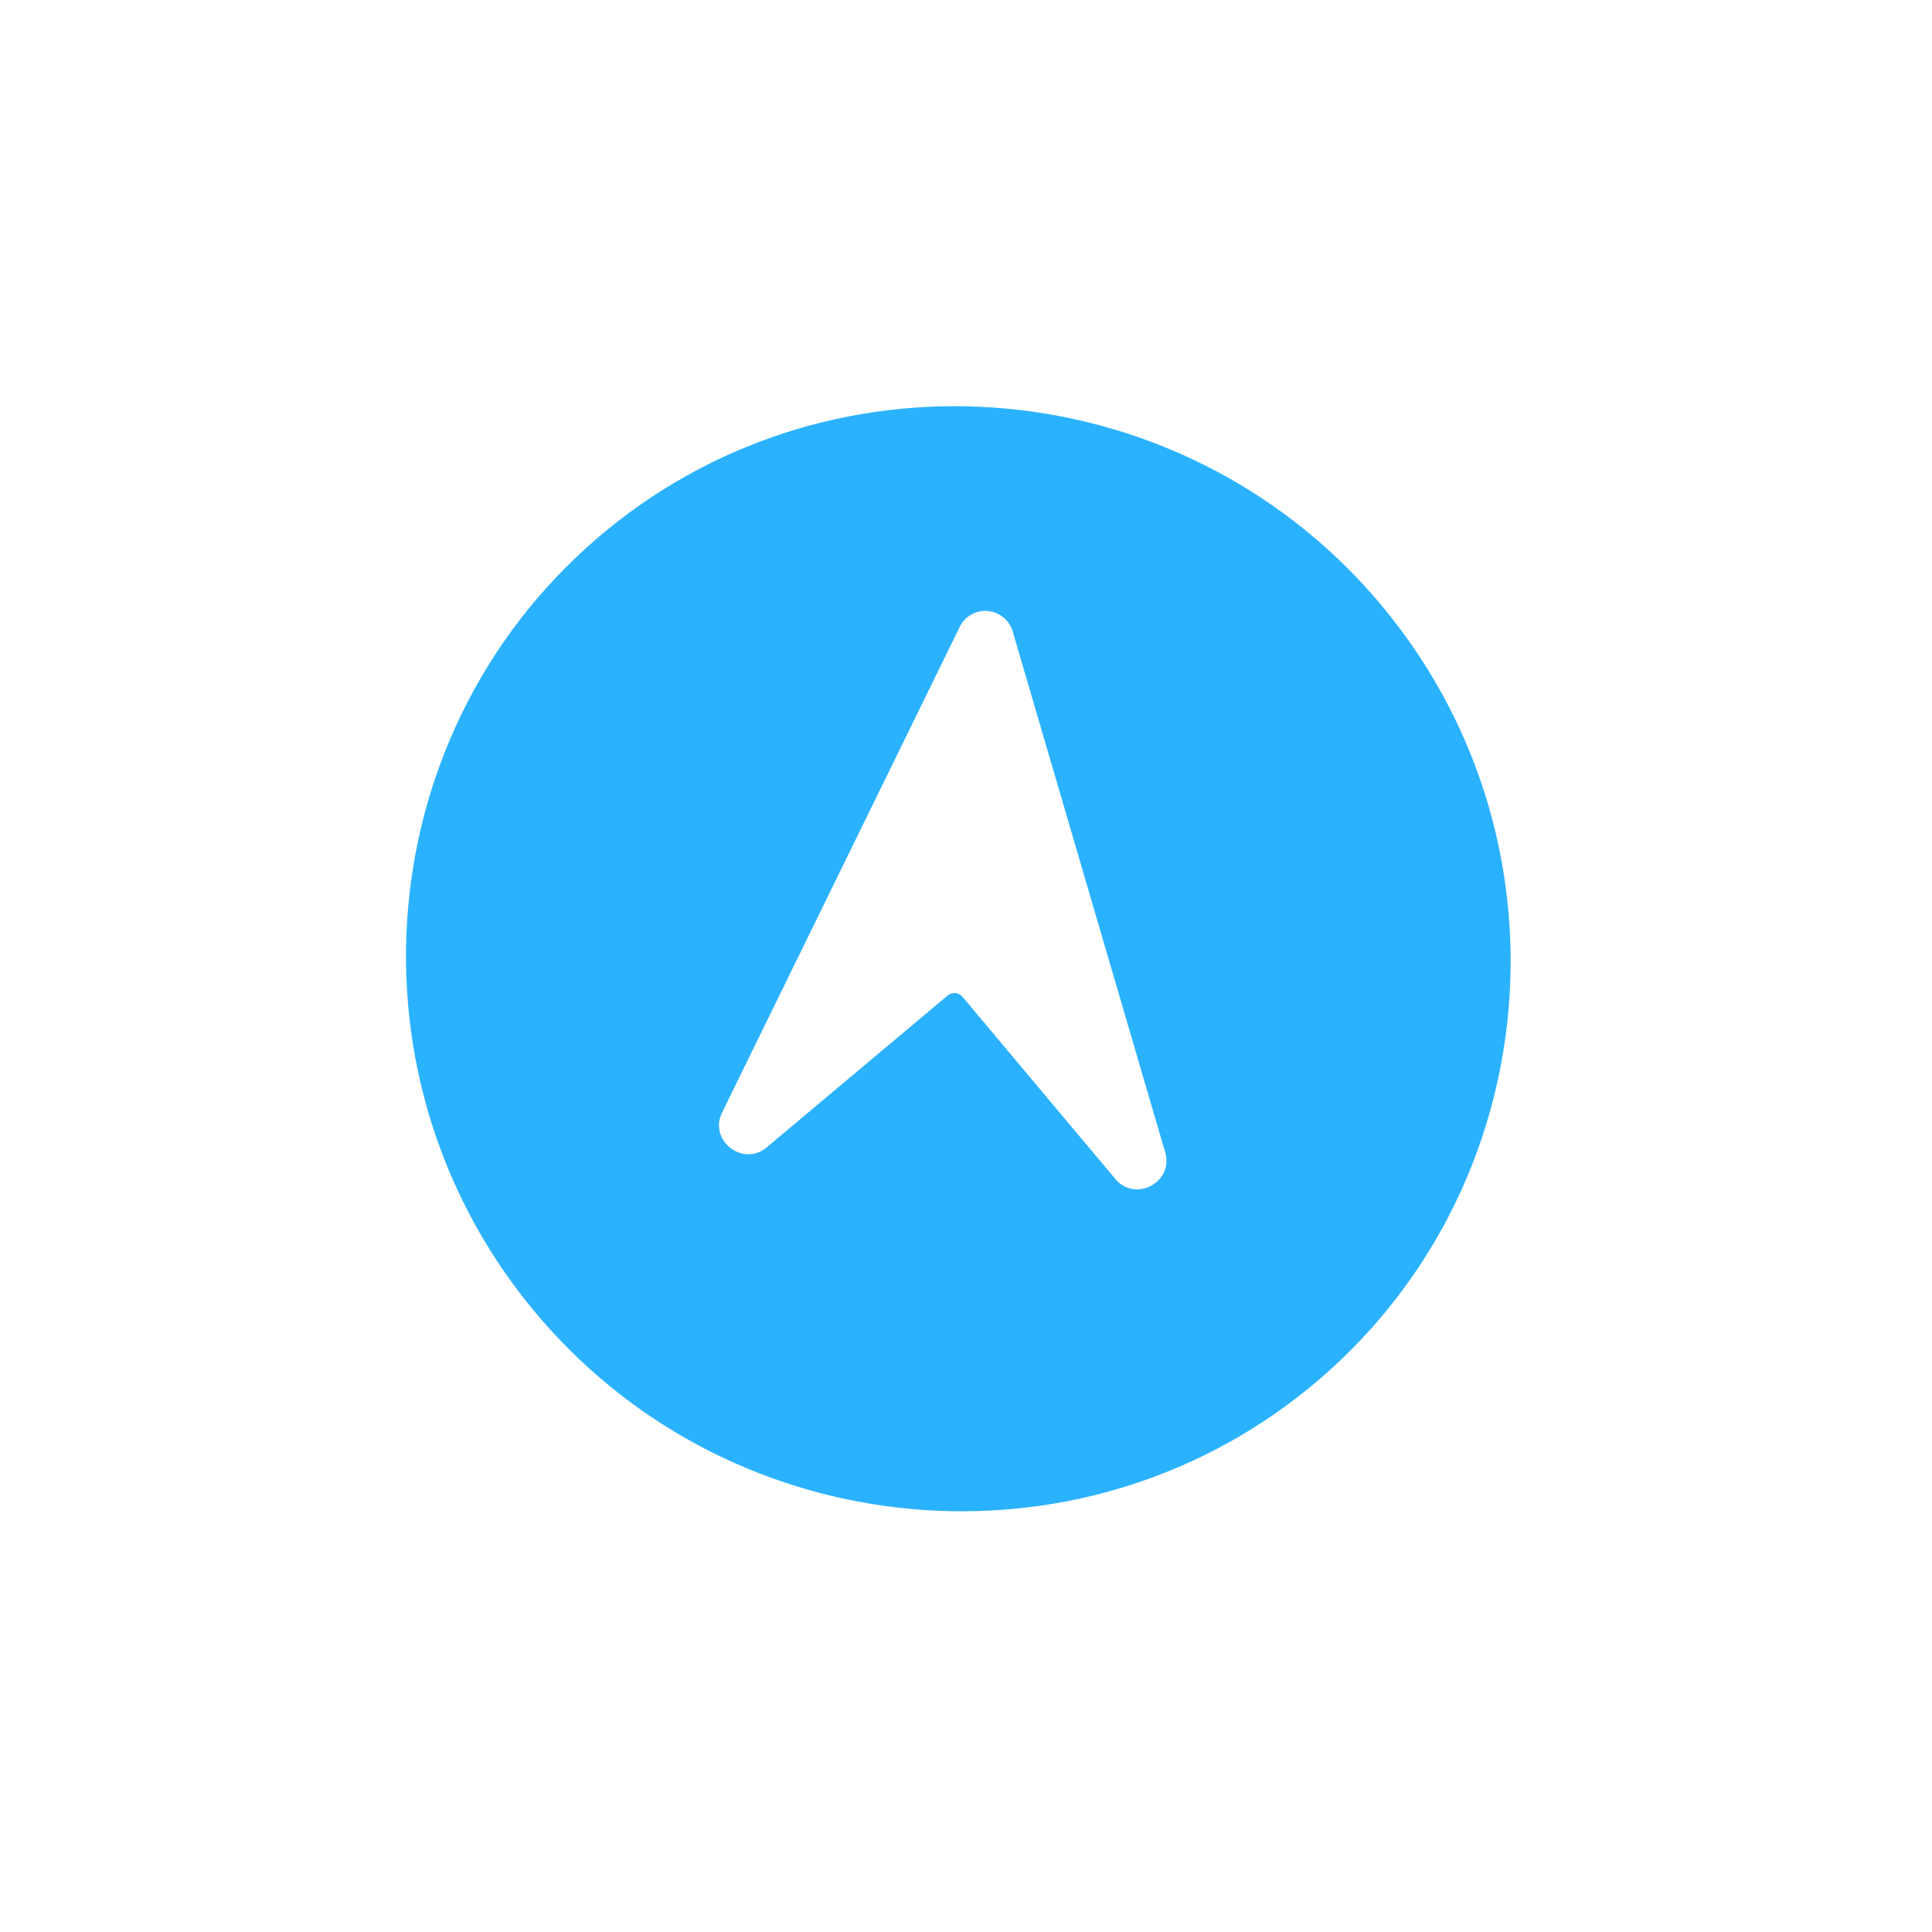 <svg width="109" height="109" viewBox="0 0 109 109" fill="none" xmlns="http://www.w3.org/2000/svg">
<g clip-path="url(#clip0)">
<path d="M34.298 29.858C20.744 40.921 19.032 61.099 30.517 74.419C41.537 87.189 60.83 88.927 73.833 78.323C87.391 67.26 89.101 47.084 77.613 33.766C66.594 20.992 47.301 19.253 34.298 29.858ZM57.145 35.657L65.747 65.043C66.21 66.709 64.043 67.847 62.926 66.516L54.306 56.243C54.204 56.121 54.057 56.044 53.899 56.03C53.74 56.016 53.583 56.065 53.462 56.167L43.245 64.74C41.925 65.847 39.993 64.354 40.724 62.798L54.137 35.386C54.277 35.089 54.504 34.842 54.789 34.678C55.074 34.515 55.402 34.443 55.73 34.473C56.058 34.502 56.369 34.632 56.622 34.844C56.875 35.056 57.057 35.34 57.145 35.657V35.657Z" fill="#2BB2FF"/>
</g>
<defs>
<clipPath id="clip0">
<rect width="76.569" height="76.971" fill="white" transform="translate(0 49.217) rotate(-40)"/>
</clipPath>
</defs>
</svg>
